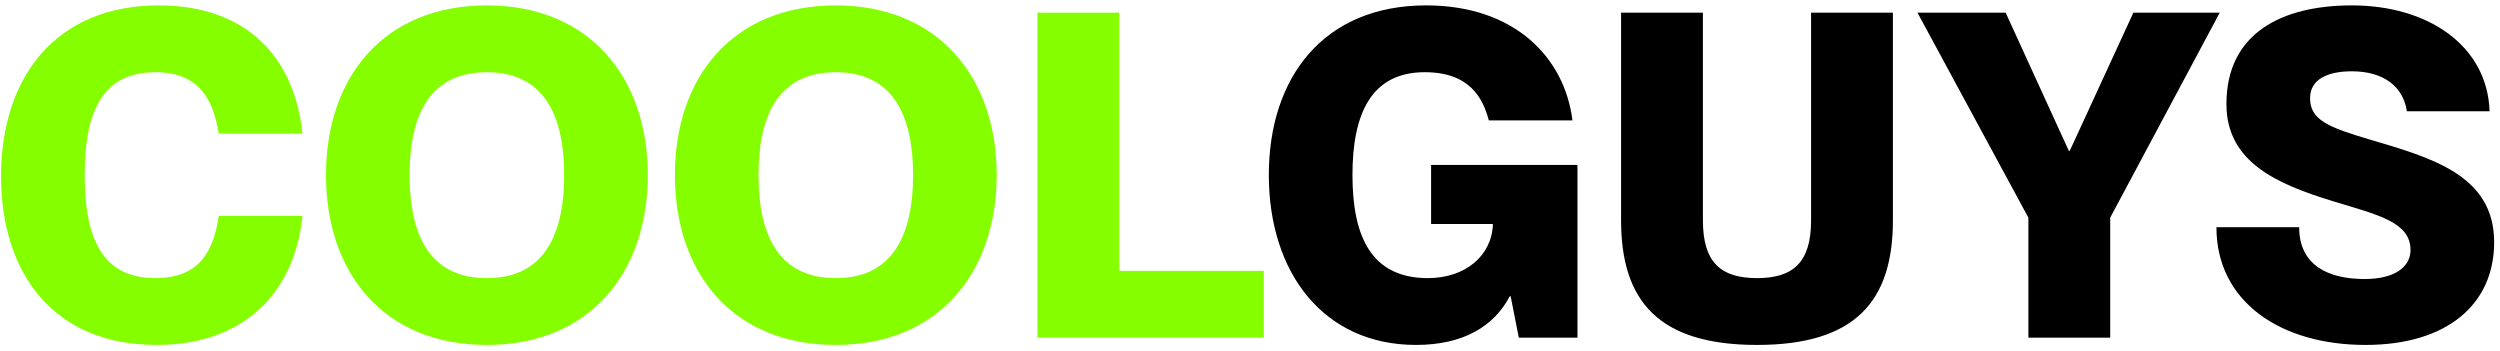 <svg width="385" height="54" viewBox="0 0 385 54" fill="none" xmlns="http://www.w3.org/2000/svg">
<path d="M24.105 53.12C8.214 53.12 0.164 42.06 0.164 27.15C0.164 11.82 8.634 0.83 24.454 0.83C38.105 0.83 45.385 8.95 46.575 20.57H33.694C32.785 15.11 30.544 11.12 23.895 11.12C15.565 11.12 13.044 17.56 13.044 26.94C13.044 36.39 15.565 42.83 23.895 42.83C30.614 42.83 32.855 38.84 33.694 33.24H46.575C45.455 44.72 37.895 53.12 24.105 53.12ZM74.984 53.12C59.093 53.12 50.203 42.06 50.203 26.94C50.203 11.89 59.093 0.83 74.984 0.83C90.734 0.83 99.763 11.89 99.763 26.94C99.763 42.06 90.734 53.12 74.984 53.12ZM74.984 42.83C84.084 42.83 86.883 35.69 86.883 26.94C86.883 18.26 84.084 11.12 74.984 11.12C65.814 11.12 63.084 18.26 63.084 26.94C63.084 35.69 65.814 42.83 74.984 42.83ZM128.714 53.12C112.824 53.12 103.934 42.06 103.934 26.94C103.934 11.89 112.824 0.83 128.714 0.83C144.464 0.83 153.494 11.89 153.494 26.94C153.494 42.06 144.464 53.12 128.714 53.12ZM128.714 42.83C137.814 42.83 140.614 35.69 140.614 26.94C140.614 18.26 137.814 11.12 128.714 11.12C119.544 11.12 116.814 18.26 116.814 26.94C116.814 35.69 119.544 42.83 128.714 42.83ZM194.624 52H159.764V1.95H172.364V41.71H194.624V52Z" fill="#85FF00"/>
<path d="M218.079 53.12C203.869 53.12 195.399 42.06 195.399 26.94C195.399 11.89 203.869 0.83 219.619 0.83C233.339 0.83 240.969 8.95 242.159 18.54H229.279C228.369 15.11 226.339 11.12 219.409 11.12C211.149 11.12 208.279 17.56 208.279 26.94C208.279 36.39 211.149 42.83 219.899 42.83C225.709 42.83 229.769 39.33 229.909 34.5H220.389V25.4H242.929V52H233.899L232.639 45.63H232.499C230.119 50.18 225.429 53.12 218.079 53.12ZM270.577 53.12C255.457 53.12 249.647 46.4 249.647 33.94V1.95H262.247V33.94C262.247 40.45 265.047 42.83 270.577 42.83C276.107 42.83 278.907 40.45 278.907 33.94V1.95H291.507V33.94C291.507 46.4 285.697 53.12 270.577 53.12ZM324.971 52H312.371V33.52L295.291 1.95H308.871L318.601 23.23H318.741L328.541 1.95H341.841L324.971 33.52V52ZM364.29 53.12C351.2 53.12 341.33 46.47 341.33 34.99H354.07C354.07 40.8 358.48 42.97 364.15 42.97C368.84 42.97 371.22 41.08 371.22 38.49C371.22 34.22 366.25 33.1 359.32 31C350.64 28.34 342.87 24.98 342.87 16.02C342.87 5.1 351.41 0.83 362.19 0.83C373.88 0.83 383.05 6.99 383.4 17.14H370.66C370.1 13.29 367.02 10.98 362.19 10.98C358.41 10.98 355.75 12.24 355.75 15.11C355.75 18.47 358.55 19.59 364.92 21.48C374.37 24.28 384.1 26.94 384.1 37.3C384.1 46.89 376.82 53.12 364.29 53.12Z" fill="black"/>
</svg>
